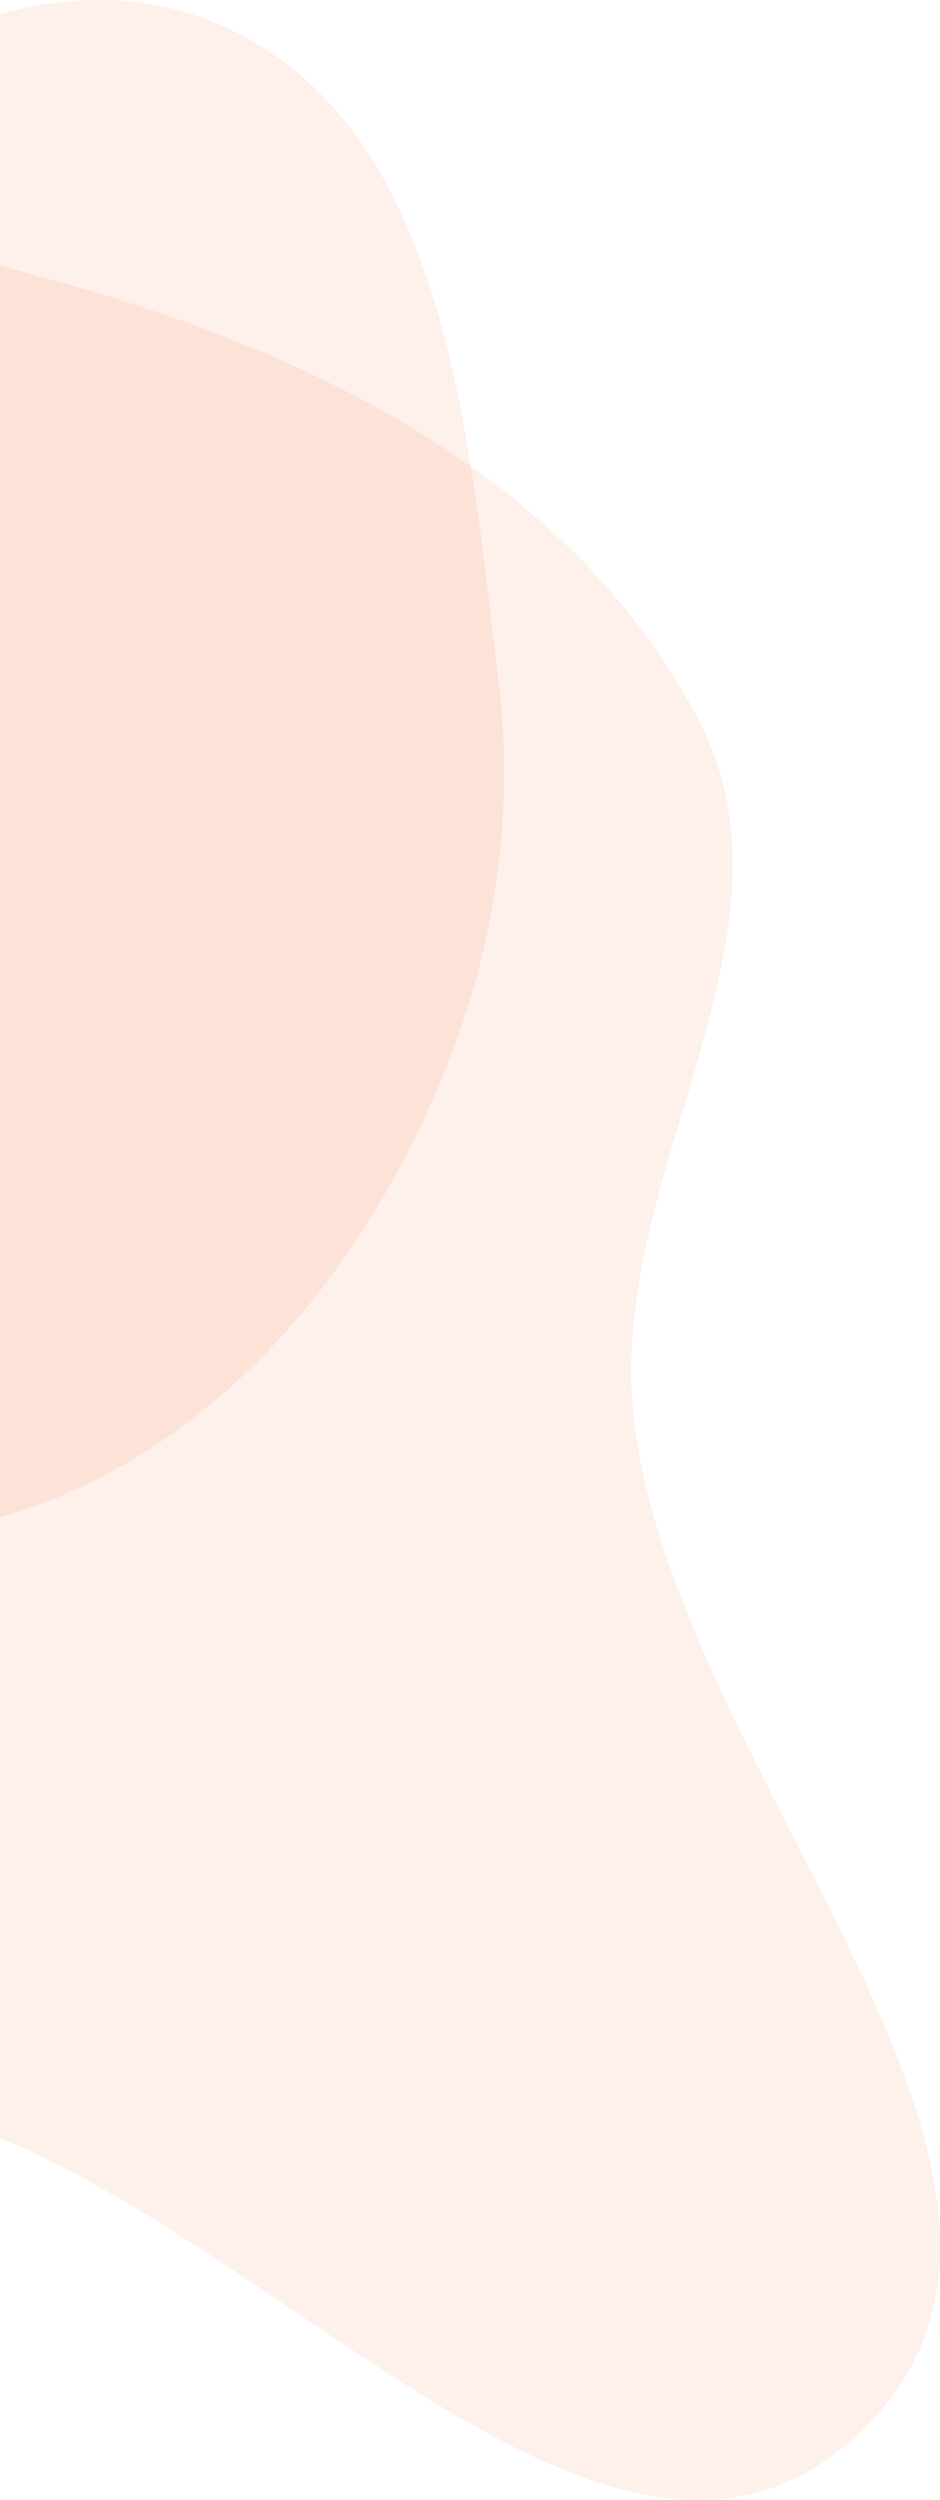 <svg width="248" height="659" viewBox="0 0 248 659" fill="none" xmlns="http://www.w3.org/2000/svg">
<path opacity="0.1" d="M12.162 73.358C81.73 92.252 151.18 126.045 184.426 190.042C213.523 246.052 161.2 308.51 166.978 371.369C175.763 466.958 296.547 577.006 225.966 642.023C156.661 705.865 61.535 570.254 -31.254 553.975C-107.908 540.527 -208.684 619.465 -255.812 557.5C-303.454 494.859 -196.133 417.34 -195.033 338.632C-193.717 244.477 -306.982 146.512 -249.032 72.317C-193.299 0.962 -75.188 49.635 12.162 73.358Z" fill="#F16530"/>
<path opacity="0.1" d="M59.354 7.147C118.312 34.02 123.612 115.296 131.525 179.583C137.665 229.471 124.29 277.886 97.945 320.699C74.236 359.228 39.075 390.339 -4.852 401.206C-45.75 411.323 -84.888 391.934 -123.691 375.526C-166.436 357.452 -216.686 345.252 -236.451 303.276C-257.617 258.324 -247.255 204.784 -225.003 160.359C-202.824 116.079 -161.223 89.52 -117.614 66.023C-60.722 35.37 0.549 -19.657 59.354 7.147Z" fill="#F16530"/>
</svg>
